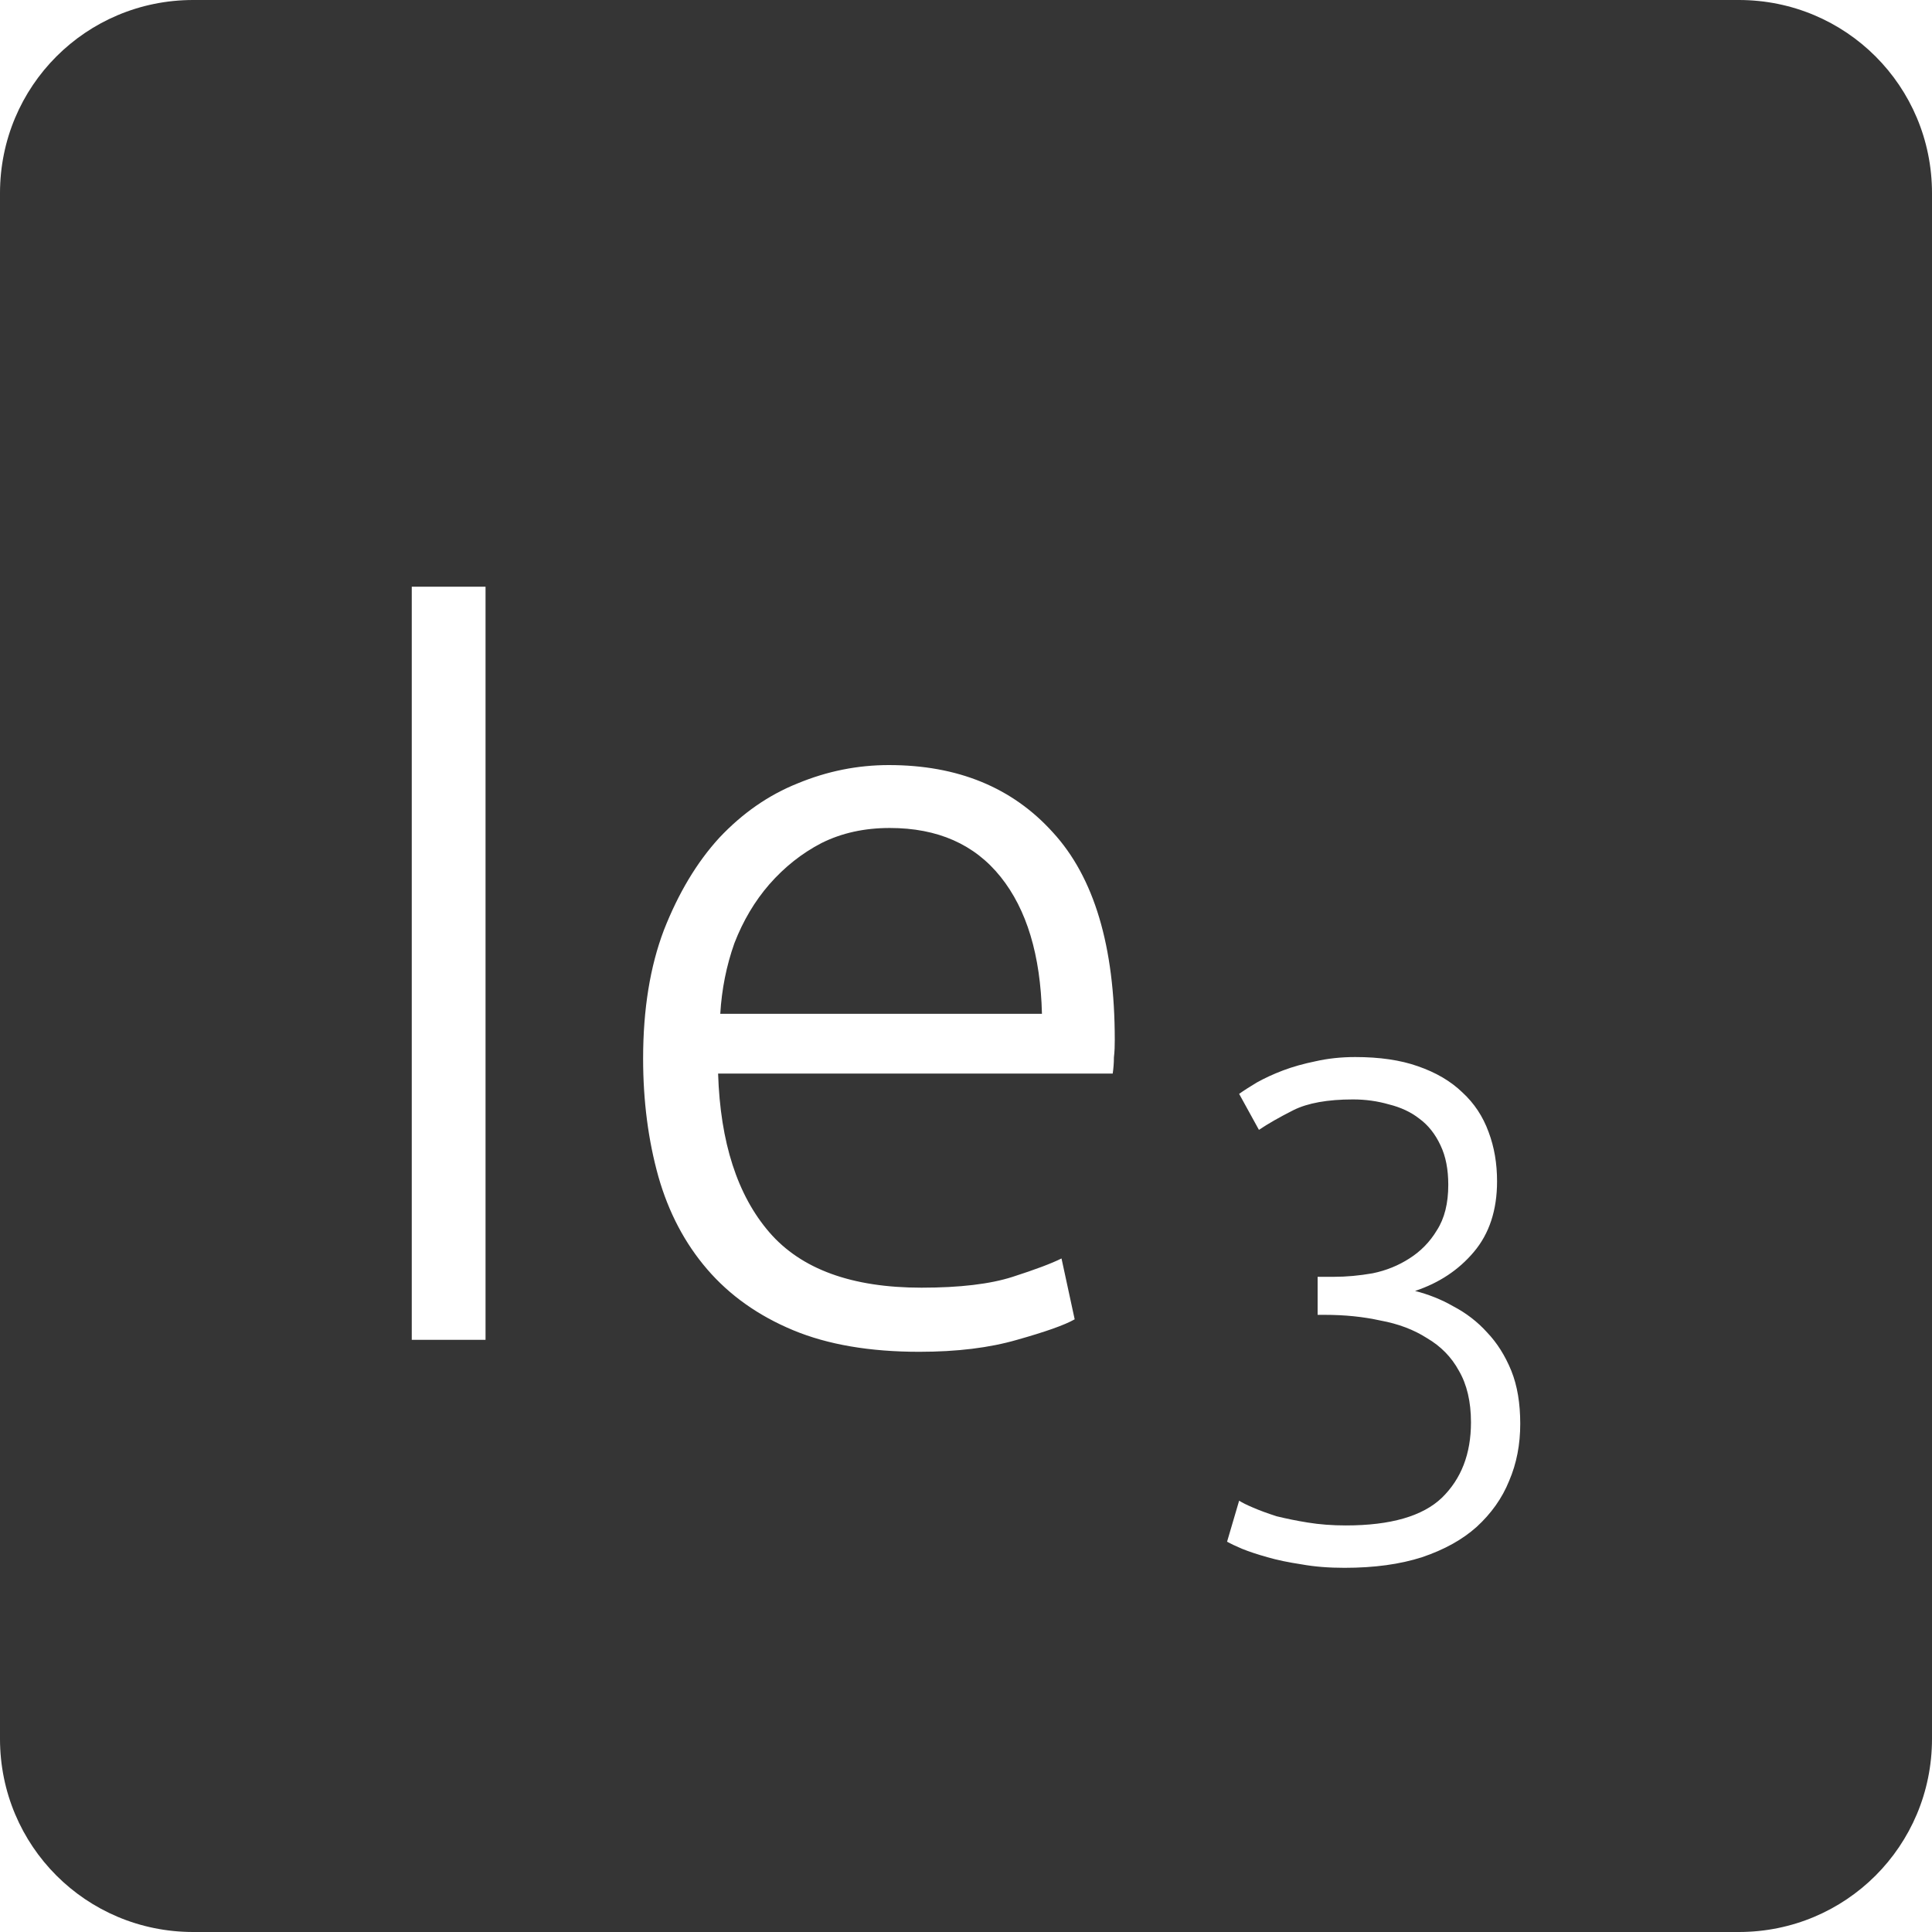 <?xml version="1.0" encoding="UTF-8" standalone="no"?>
<svg
   xmlns:dc="http://purl.org/dc/elements/1.1/"
   xmlns:cc="http://creativecommons.org/ns#"
   xmlns:rdf="http://www.w3.org/1999/02/22-rdf-syntax-ns#"
   xmlns:svg="http://www.w3.org/2000/svg"
   xmlns="http://www.w3.org/2000/svg"
   xmlns:sodipodi="http://sodipodi.sourceforge.net/DTD/sodipodi-0.dtd"
   xmlns:inkscape="http://www.inkscape.org/namespaces/inkscape"
   viewBox="0 0 16 16"
   id="svg2"
   version="1.1"
   inkscape:version="0.91 r13725"
   sodipodi:docname="indicator-keyboard-Ie-3.svg">
  <defs
     id="defs12" />
  <sodipodi:namedview
     pagecolor="#ffffff"
     bordercolor="#666666"
     borderopacity="1"
     objecttolerance="10"
     gridtolerance="10"
     guidetolerance="10"
     inkscape:pageopacity="0"
     inkscape:pageshadow="2"
     inkscape:window-width="640"
     inkscape:window-height="480"
     id="namedview10"
     showgrid="false"
     inkscape:zoom="14.75"
     inkscape:cx="8"
     inkscape:cy="8"
     inkscape:window-x="65"
     inkscape:window-y="24"
     inkscape:window-maximized="0"
     inkscape:current-layer="svg2" />
  <path
     style="fill:#353535;fill-opacity:1"
     d="M 1.6 0 C 0.713 2.9605947e-16 0 0.713 0 1.6 L 0 14.4 C 2.9605947e-16 15.287 0.713 16 1.6 16 L 14.4 16 C 15.287 16 16 15.287 16 14.4 L 16 1.6 C 16 0.713 15.287 0 14.4 0 L 1.6 0 z M 3.41 4.859 L 4.021 4.859 L 4.021 11.096 L 3.41 11.096 L 3.41 4.859 z M 7.361 6.336 C 7.931 6.336 8.383 6.521 8.719 6.893 C 9.061 7.265 9.232 7.837 9.232 8.611 C 9.232 8.659 9.231 8.708 9.225 8.756 C 9.225 8.804 9.221 8.849 9.215 8.891 L 5.947 8.891 C 5.965 9.461 6.107 9.899 6.371 10.205 C 6.635 10.511 7.055 10.664 7.631 10.664 C 7.949 10.664 8.201 10.634 8.387 10.574 C 8.573 10.514 8.707 10.464 8.791 10.422 L 8.9 10.926 C 8.816 10.974 8.656 11.03 8.422 11.096 C 8.194 11.162 7.925 11.195 7.613 11.195 C 7.205 11.195 6.856 11.136 6.568 11.016 C 6.28 10.896 6.043 10.728 5.857 10.512 C 5.671 10.296 5.537 10.04 5.453 9.746 C 5.369 9.446 5.326 9.12 5.326 8.766 C 5.326 8.358 5.384 8.003 5.498 7.703 C 5.618 7.397 5.771 7.141 5.957 6.938 C 6.149 6.734 6.365 6.584 6.605 6.488 C 6.851 6.386 7.103 6.336 7.361 6.336 z M 7.369 6.857 C 7.159 6.857 6.971 6.898 6.803 6.982 C 6.641 7.066 6.497 7.18 6.371 7.324 C 6.251 7.462 6.154 7.625 6.082 7.811 C 6.016 7.997 5.977 8.192 5.965 8.396 L 8.629 8.396 C 8.617 7.91 8.503 7.532 8.287 7.262 C 8.071 6.992 7.765 6.857 7.369 6.857 z M 11.223 8.754 C 11.425 8.754 11.598 8.779 11.742 8.83 C 11.89 8.881 12.014 8.953 12.111 9.047 C 12.209 9.137 12.281 9.246 12.328 9.375 C 12.375 9.5 12.398 9.635 12.398 9.783 C 12.398 10.021 12.334 10.217 12.205 10.369 C 12.08 10.517 11.918 10.625 11.719 10.691 C 11.828 10.719 11.934 10.76 12.035 10.818 C 12.14 10.873 12.235 10.945 12.316 11.035 C 12.398 11.121 12.465 11.227 12.516 11.352 C 12.566 11.476 12.59 11.623 12.59 11.791 C 12.59 11.963 12.56 12.119 12.498 12.264 C 12.44 12.408 12.349 12.535 12.229 12.645 C 12.112 12.75 11.961 12.834 11.777 12.896 C 11.594 12.955 11.38 12.984 11.135 12.984 C 11.006 12.984 10.887 12.975 10.777 12.955 C 10.672 12.939 10.578 12.92 10.496 12.896 C 10.414 12.873 10.344 12.85 10.285 12.826 C 10.231 12.803 10.189 12.783 10.162 12.768 L 10.262 12.428 C 10.285 12.443 10.324 12.463 10.379 12.486 C 10.434 12.51 10.498 12.533 10.572 12.557 C 10.65 12.576 10.736 12.594 10.83 12.609 C 10.928 12.625 11.033 12.633 11.146 12.633 C 11.517 12.633 11.782 12.556 11.941 12.404 C 12.101 12.248 12.182 12.041 12.182 11.779 C 12.182 11.608 12.148 11.465 12.082 11.352 C 12.02 11.238 11.931 11.148 11.818 11.082 C 11.709 11.012 11.58 10.963 11.432 10.936 C 11.287 10.904 11.135 10.889 10.971 10.889 L 10.912 10.889 L 10.912 10.574 L 11.047 10.574 C 11.152 10.574 11.258 10.564 11.367 10.545 C 11.48 10.522 11.582 10.48 11.672 10.422 C 11.765 10.363 11.842 10.285 11.9 10.188 C 11.963 10.09 11.994 9.965 11.994 9.812 C 11.994 9.684 11.973 9.576 11.93 9.486 C 11.887 9.393 11.828 9.318 11.754 9.264 C 11.684 9.209 11.599 9.17 11.502 9.146 C 11.408 9.119 11.31 9.105 11.205 9.105 C 10.994 9.105 10.83 9.135 10.713 9.193 C 10.596 9.252 10.5 9.307 10.426 9.357 L 10.262 9.059 C 10.301 9.031 10.35 9 10.408 8.965 C 10.471 8.93 10.543 8.896 10.625 8.865 C 10.707 8.834 10.797 8.809 10.895 8.789 C 10.996 8.766 11.106 8.754 11.223 8.754 z "
     id="path4" />
</svg>

